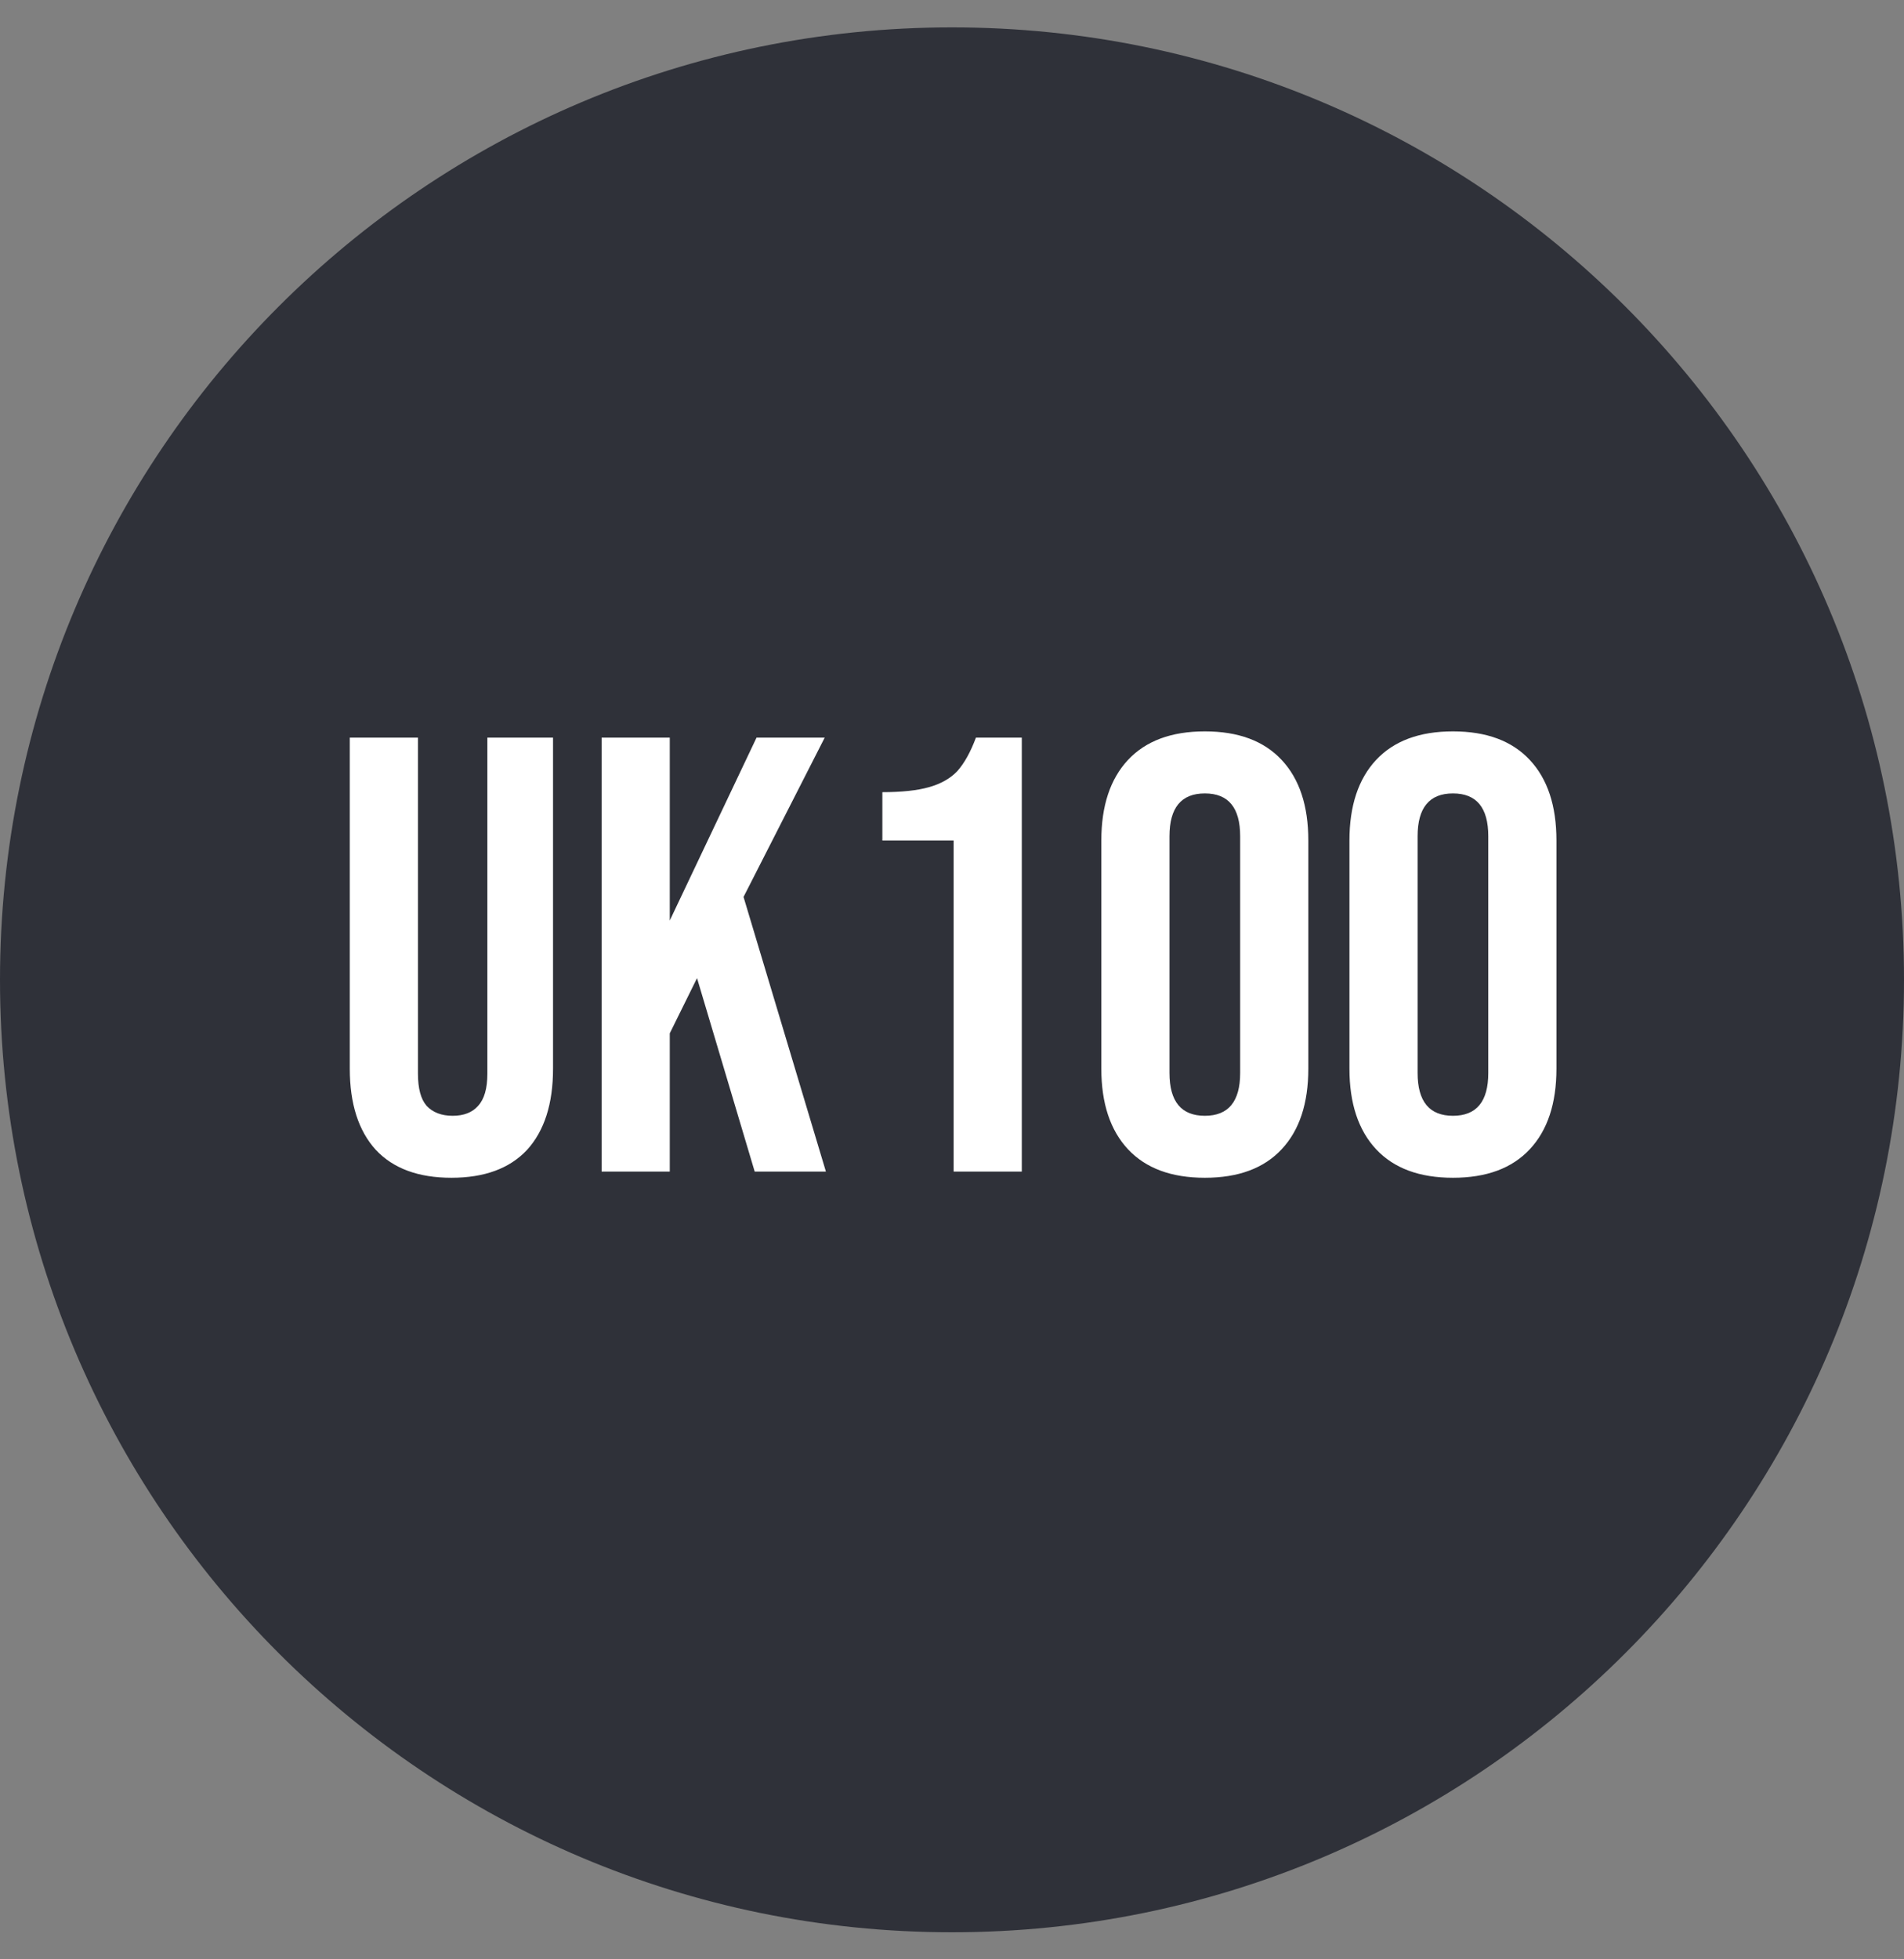 <svg width="35" height="36" viewBox="0 0 35 36" fill="none" xmlns="http://www.w3.org/2000/svg">
<rect x="0" y="0" width="35" height="36" fill="#808080" stroke="none"/>
<path fill-rule="evenodd" clip-rule="evenodd" d="M17.5 35.503C27.165 35.503 35 27.668 35 18.003C35 8.338 27.165 0.503 17.5 0.503C7.835 0.503 0 8.338 0 18.003C0 27.668 7.835 35.503 17.5 35.503Z" fill="#2F3139"/>
<path d="M8.298 21.64C7.691 21.64 7.228 21.469 6.909 21.128C6.59 20.778 6.43 20.281 6.43 19.635V13.553H7.683V19.727C7.683 20 7.736 20.197 7.843 20.319C7.957 20.44 8.116 20.501 8.321 20.501C8.526 20.501 8.682 20.44 8.788 20.319C8.902 20.197 8.959 20 8.959 19.727V13.553H10.166V19.635C10.166 20.281 10.007 20.778 9.688 21.128C9.369 21.469 8.906 21.64 8.298 21.64ZM11.059 13.553H12.312V16.913L13.907 13.553H15.16L13.668 16.48L15.182 21.526H13.873L12.813 17.972L12.312 18.986V21.526H11.059V13.553ZM17.53 15.443H16.22V14.555C16.577 14.555 16.862 14.524 17.074 14.464C17.294 14.403 17.469 14.304 17.598 14.168C17.727 14.023 17.841 13.818 17.94 13.553H18.783V21.526H17.53V15.443ZM22.148 21.64C21.533 21.64 21.062 21.466 20.735 21.116C20.409 20.767 20.245 20.273 20.245 19.635V15.443C20.245 14.806 20.409 14.312 20.735 13.963C21.062 13.613 21.533 13.438 22.148 13.438C22.763 13.438 23.234 13.613 23.56 13.963C23.887 14.312 24.05 14.806 24.05 15.443V19.635C24.05 20.273 23.887 20.767 23.56 21.116C23.234 21.466 22.763 21.64 22.148 21.64ZM22.148 20.501C22.581 20.501 22.797 20.239 22.797 19.715V15.364C22.797 14.84 22.581 14.578 22.148 14.578C21.715 14.578 21.498 14.84 21.498 15.364V19.715C21.498 20.239 21.715 20.501 22.148 20.501ZM26.709 21.64C26.094 21.64 25.623 21.466 25.296 21.116C24.97 20.767 24.806 20.273 24.806 19.635V15.443C24.806 14.806 24.97 14.312 25.296 13.963C25.623 13.613 26.094 13.438 26.709 13.438C27.324 13.438 27.795 13.613 28.121 13.963C28.448 14.312 28.611 14.806 28.611 15.443V19.635C28.611 20.273 28.448 20.767 28.121 21.116C27.795 21.466 27.324 21.64 26.709 21.64ZM26.709 20.501C27.142 20.501 27.358 20.239 27.358 19.715V15.364C27.358 14.84 27.142 14.578 26.709 14.578C26.276 14.578 26.059 14.84 26.059 15.364V19.715C26.059 20.239 26.276 20.501 26.709 20.501Z" fill="white"/>
</svg>
